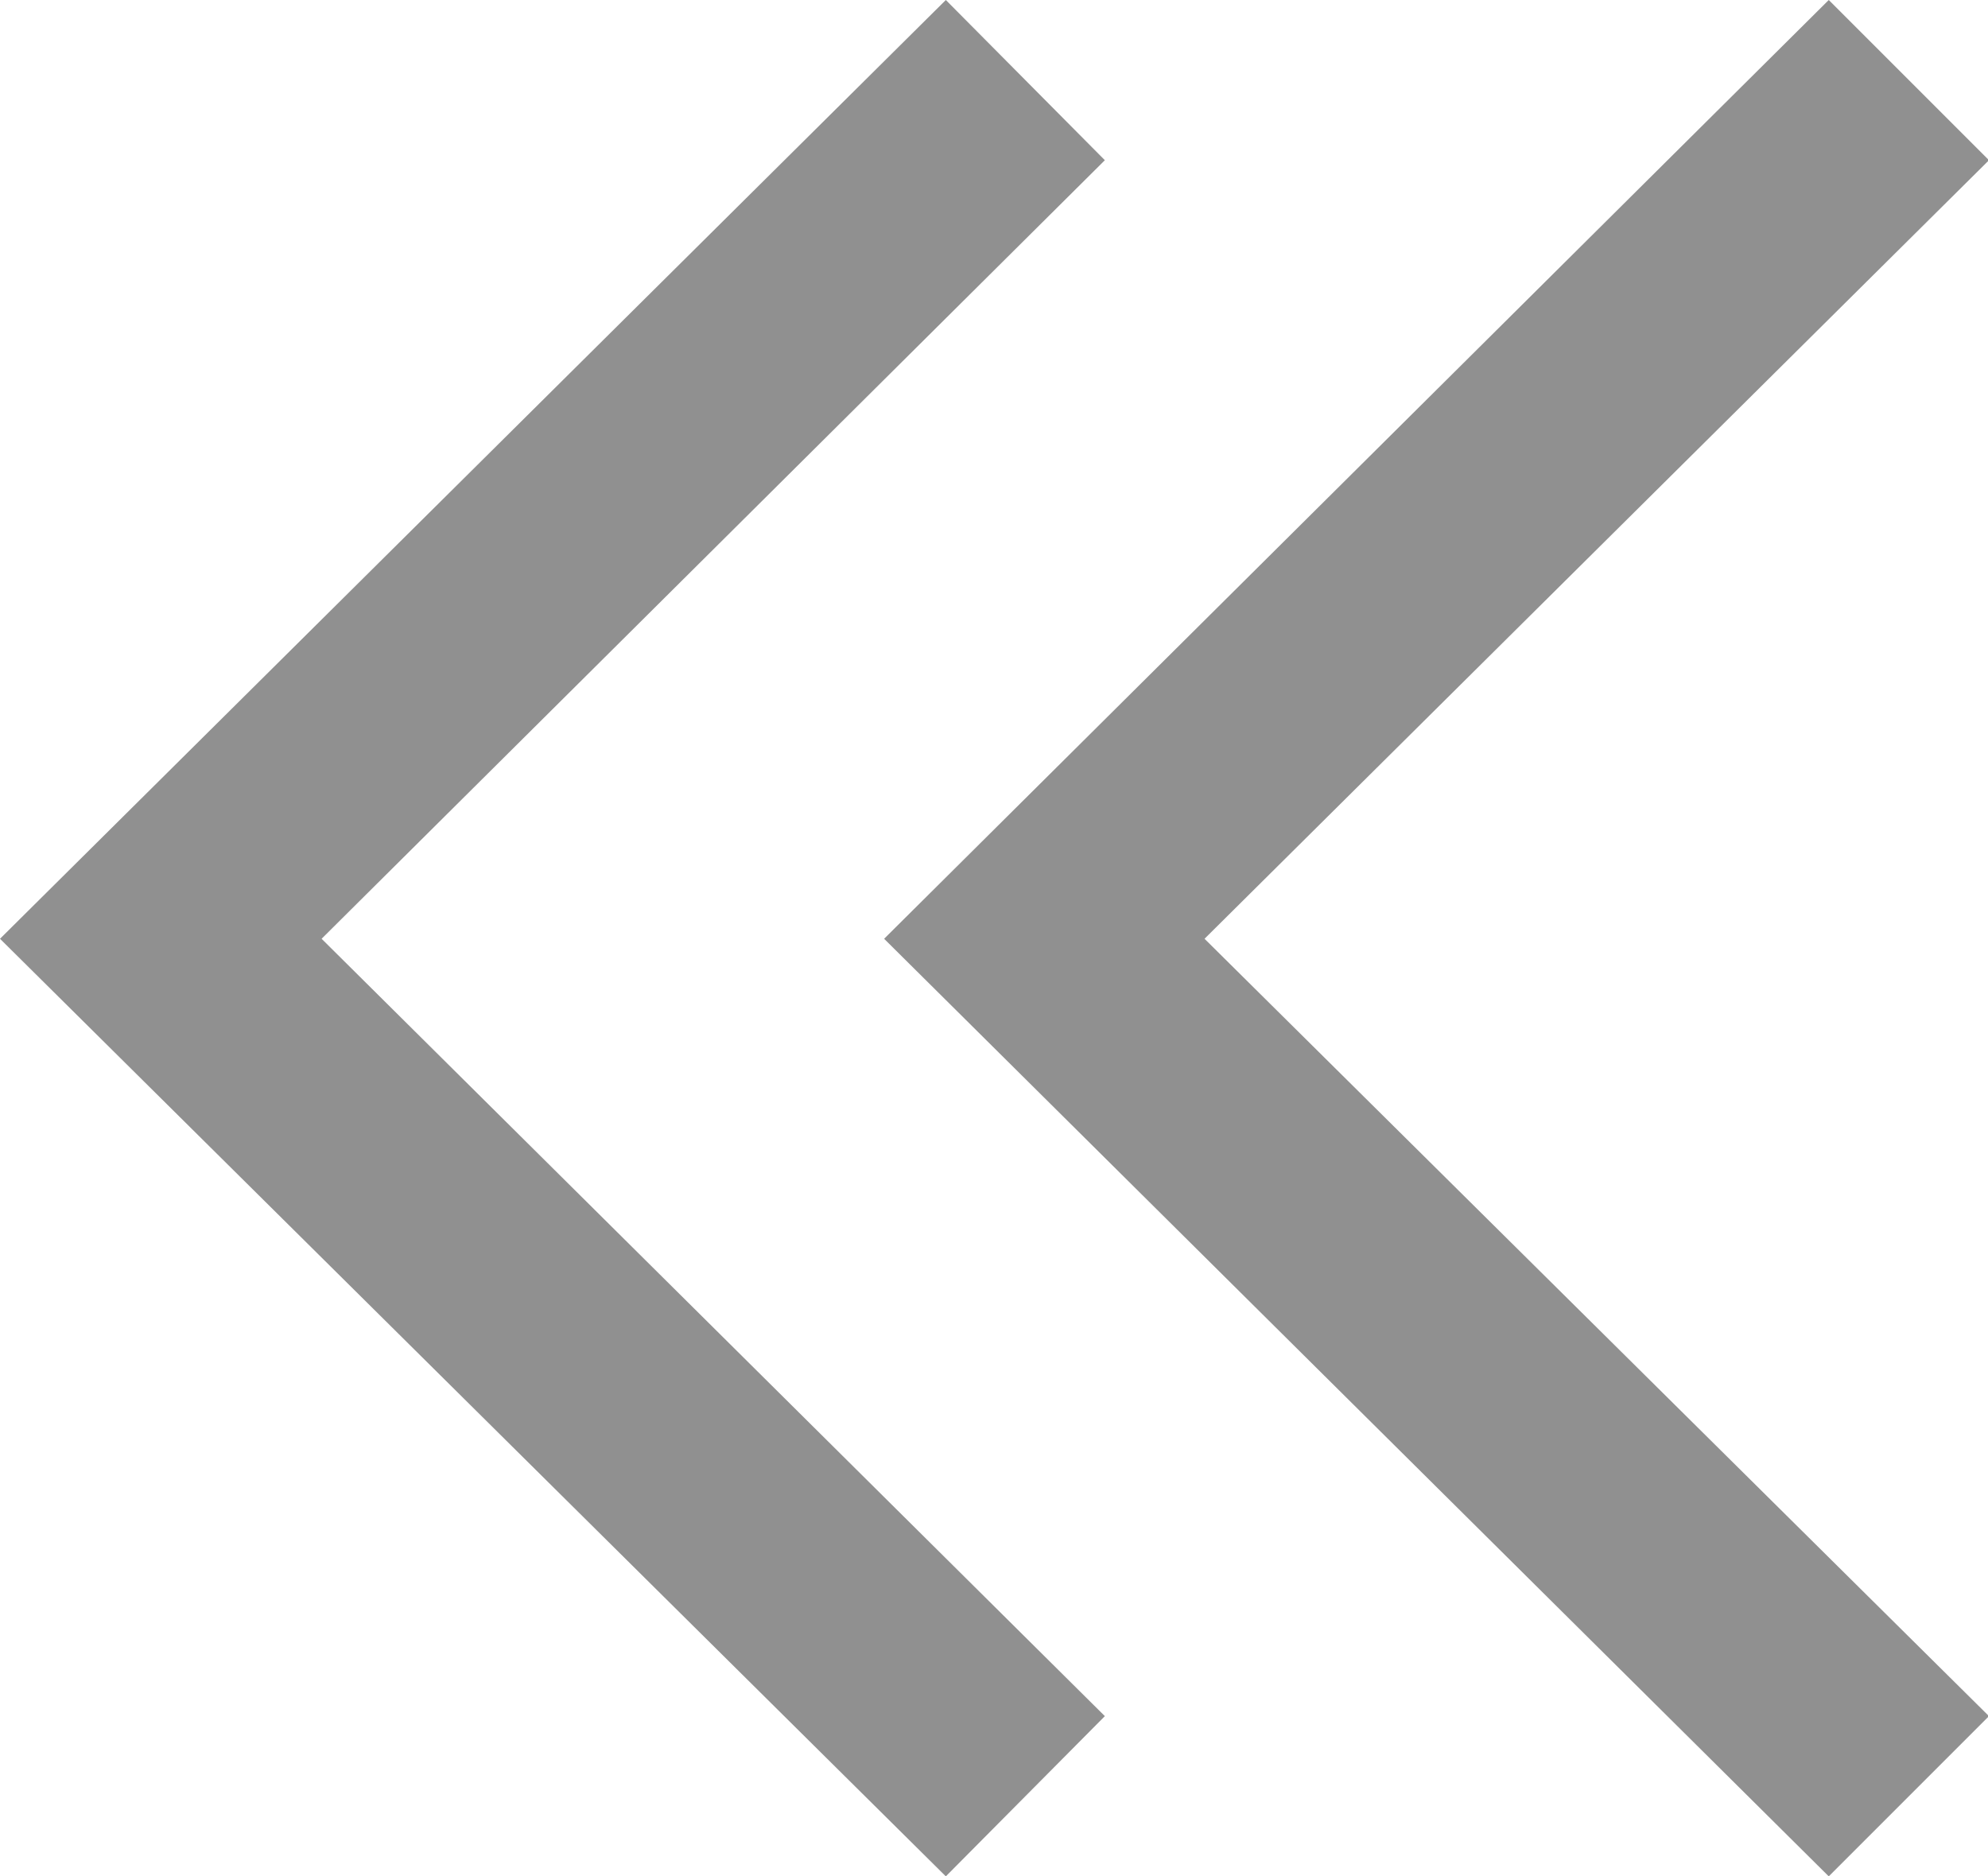 <?xml version="1.0" standalone="no"?><!DOCTYPE svg PUBLIC "-//W3C//DTD SVG 1.1//EN" "http://www.w3.org/Graphics/SVG/1.1/DTD/svg11.dtd"><svg t="1535082518601" class="icon" style="" viewBox="0 0 1085 1024" version="1.1" xmlns="http://www.w3.org/2000/svg" p-id="8980" xmlns:xlink="http://www.w3.org/1999/xlink" width="211.914" height="200"><defs><style type="text/css"></style></defs><path d="M516.21 1024L0 512.324 516.21 0l86.791 87.438-427.476 424.886 427.476 424.238-86.791 87.438z" fill="#909090" p-id="8981"></path><path d="M998.092 1024l-515.562-511.676L998.092 0l87.438 87.438-428.124 424.886 428.124 424.238-87.438 87.438z" fill="#909090" p-id="8982"></path></svg>